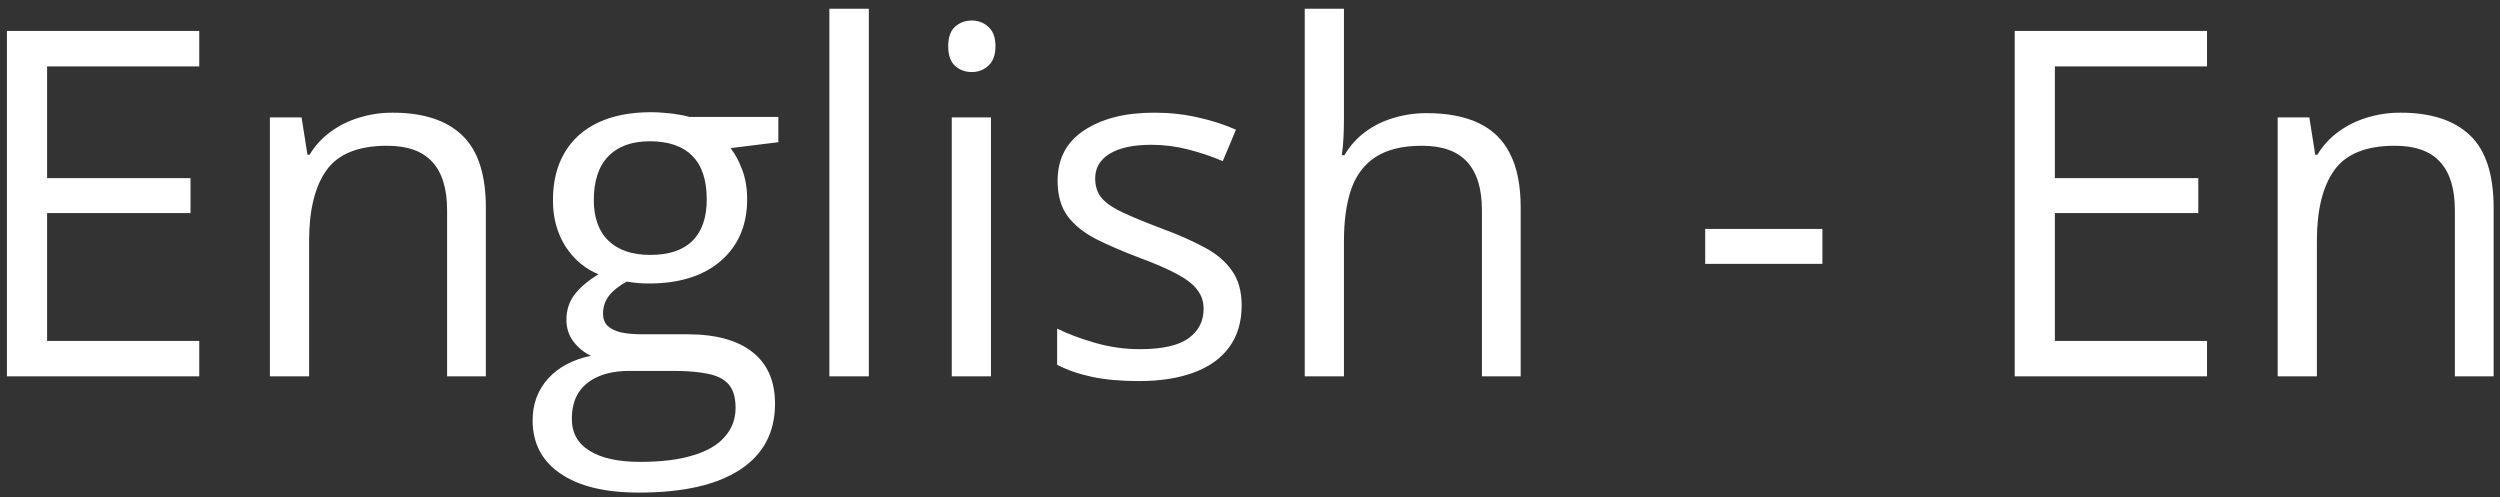 <svg width="186" height="37" viewBox="0 0 186 37" fill="none" xmlns="http://www.w3.org/2000/svg">
<rect x="0" y="0" width="186" height="37" fill="#333333" stroke="none"/>
<path d="M14.824 28H0.516V2.301H14.824V4.938H3.504V13.252H14.174V15.854H3.504V25.363H14.824V28ZM29.203 8.383C31.488 8.383 33.217 8.945 34.389 10.07C35.56 11.184 36.147 12.977 36.147 15.449V28H33.264V15.643C33.264 14.037 32.895 12.836 32.156 12.039C31.43 11.242 30.311 10.844 28.799 10.844C26.666 10.844 25.166 11.447 24.299 12.654C23.432 13.861 22.998 15.613 22.998 17.91V28H20.08V8.734H22.436L22.875 11.512H23.033C23.443 10.832 23.965 10.264 24.598 9.807C25.23 9.338 25.939 8.986 26.725 8.752C27.51 8.506 28.336 8.383 29.203 8.383ZM47.537 36.648C45.006 36.648 43.055 36.174 41.684 35.225C40.312 34.287 39.627 32.969 39.627 31.27C39.627 30.062 40.008 29.031 40.77 28.176C41.543 27.32 42.609 26.752 43.969 26.471C43.465 26.236 43.031 25.885 42.668 25.416C42.316 24.947 42.141 24.408 42.141 23.799C42.141 23.096 42.334 22.48 42.721 21.953C43.119 21.414 43.723 20.898 44.531 20.406C43.523 19.996 42.703 19.305 42.07 18.332C41.449 17.348 41.139 16.205 41.139 14.904C41.139 13.521 41.426 12.344 42 11.371C42.574 10.387 43.406 9.637 44.496 9.121C45.586 8.605 46.904 8.348 48.451 8.348C48.791 8.348 49.131 8.365 49.471 8.4C49.822 8.424 50.156 8.465 50.473 8.523C50.789 8.57 51.065 8.629 51.299 8.699H57.908V10.58L54.357 11.02C54.709 11.477 55.002 12.027 55.236 12.672C55.471 13.316 55.588 14.031 55.588 14.816C55.588 16.738 54.938 18.268 53.637 19.404C52.336 20.529 50.549 21.092 48.275 21.092C47.736 21.092 47.185 21.045 46.623 20.951C46.049 21.268 45.609 21.619 45.305 22.006C45.012 22.393 44.865 22.838 44.865 23.342C44.865 23.717 44.977 24.016 45.199 24.238C45.434 24.461 45.768 24.625 46.201 24.73C46.635 24.824 47.156 24.871 47.766 24.871H51.158C53.256 24.871 54.861 25.311 55.975 26.189C57.1 27.068 57.662 28.352 57.662 30.039C57.662 32.172 56.795 33.807 55.06 34.943C53.326 36.08 50.818 36.648 47.537 36.648ZM47.625 34.363C49.219 34.363 50.537 34.199 51.58 33.871C52.635 33.555 53.42 33.092 53.935 32.482C54.463 31.885 54.727 31.17 54.727 30.338C54.727 29.564 54.551 28.979 54.199 28.58C53.848 28.193 53.332 27.936 52.652 27.807C51.973 27.666 51.141 27.596 50.156 27.596H46.816C45.949 27.596 45.193 27.73 44.549 28C43.904 28.27 43.406 28.668 43.055 29.195C42.715 29.723 42.545 30.379 42.545 31.164C42.545 32.207 42.984 32.998 43.863 33.537C44.742 34.088 45.996 34.363 47.625 34.363ZM48.381 18.965C49.775 18.965 50.824 18.613 51.527 17.91C52.23 17.207 52.582 16.182 52.582 14.834C52.582 13.393 52.225 12.315 51.51 11.6C50.795 10.873 49.74 10.51 48.346 10.51C47.01 10.51 45.978 10.885 45.252 11.635C44.537 12.373 44.18 13.457 44.18 14.887C44.18 16.199 44.543 17.207 45.27 17.91C45.996 18.613 47.033 18.965 48.381 18.965ZM64.641 28H61.705V0.648H64.641V28ZM73.728 8.734V28H70.811V8.734H73.728ZM72.305 1.527C72.785 1.527 73.195 1.686 73.535 2.002C73.887 2.307 74.062 2.787 74.062 3.443C74.062 4.088 73.887 4.568 73.535 4.885C73.195 5.201 72.785 5.359 72.305 5.359C71.801 5.359 71.379 5.201 71.039 4.885C70.711 4.568 70.547 4.088 70.547 3.443C70.547 2.787 70.711 2.307 71.039 2.002C71.379 1.686 71.801 1.527 72.305 1.527ZM92.379 22.727C92.379 23.957 92.068 24.994 91.447 25.838C90.838 26.67 89.959 27.297 88.811 27.719C87.674 28.141 86.314 28.352 84.732 28.352C83.385 28.352 82.219 28.246 81.234 28.035C80.25 27.824 79.389 27.525 78.65 27.139V24.449C79.436 24.836 80.373 25.188 81.463 25.504C82.553 25.82 83.666 25.979 84.803 25.979C86.467 25.979 87.674 25.709 88.424 25.17C89.174 24.631 89.549 23.898 89.549 22.973C89.549 22.445 89.397 21.982 89.092 21.584C88.799 21.174 88.301 20.781 87.598 20.406C86.894 20.02 85.922 19.598 84.68 19.141C83.449 18.672 82.383 18.209 81.481 17.752C80.59 17.283 79.898 16.715 79.406 16.047C78.926 15.379 78.686 14.512 78.686 13.445C78.686 11.816 79.342 10.568 80.654 9.701C81.978 8.822 83.713 8.383 85.857 8.383C87.018 8.383 88.102 8.5 89.109 8.734C90.129 8.957 91.078 9.262 91.957 9.648L90.973 11.986C90.176 11.646 89.326 11.359 88.424 11.125C87.522 10.891 86.602 10.773 85.664 10.773C84.316 10.773 83.279 10.996 82.553 11.441C81.838 11.887 81.481 12.496 81.481 13.27C81.481 13.867 81.644 14.359 81.973 14.746C82.312 15.133 82.852 15.496 83.59 15.836C84.328 16.176 85.301 16.574 86.508 17.031C87.715 17.477 88.758 17.939 89.637 18.42C90.516 18.889 91.189 19.463 91.658 20.143C92.139 20.811 92.379 21.672 92.379 22.727ZM99.99 0.648V8.822C99.99 9.291 99.978 9.766 99.955 10.246C99.932 10.715 99.891 11.148 99.832 11.547H100.025C100.424 10.867 100.928 10.299 101.537 9.842C102.158 9.373 102.861 9.021 103.646 8.787C104.432 8.541 105.264 8.418 106.143 8.418C107.689 8.418 108.979 8.664 110.01 9.156C111.053 9.648 111.832 10.41 112.348 11.441C112.875 12.473 113.139 13.809 113.139 15.449V28H110.256V15.643C110.256 14.037 109.887 12.836 109.148 12.039C108.422 11.242 107.303 10.844 105.791 10.844C104.361 10.844 103.219 11.119 102.363 11.67C101.52 12.209 100.91 13.006 100.535 14.06C100.172 15.115 99.99 16.404 99.99 17.928V28H97.072V0.648H99.99ZM126.867 19.633V17.031H135.586V19.633H126.867ZM164.203 28H149.895V2.301H164.203V4.938H152.883V13.252H163.553V15.854H152.883V25.363H164.203V28ZM178.582 8.383C180.867 8.383 182.596 8.945 183.768 10.07C184.939 11.184 185.525 12.977 185.525 15.449V28H182.643V15.643C182.643 14.037 182.273 12.836 181.535 12.039C180.809 11.242 179.689 10.844 178.178 10.844C176.045 10.844 174.545 11.447 173.678 12.654C172.811 13.861 172.377 15.613 172.377 17.91V28H169.459V8.734H171.814L172.254 11.512H172.412C172.822 10.832 173.344 10.264 173.977 9.807C174.609 9.338 175.318 8.986 176.104 8.752C176.889 8.506 177.715 8.383 178.582 8.383Z" fill="white"/>
</svg>
